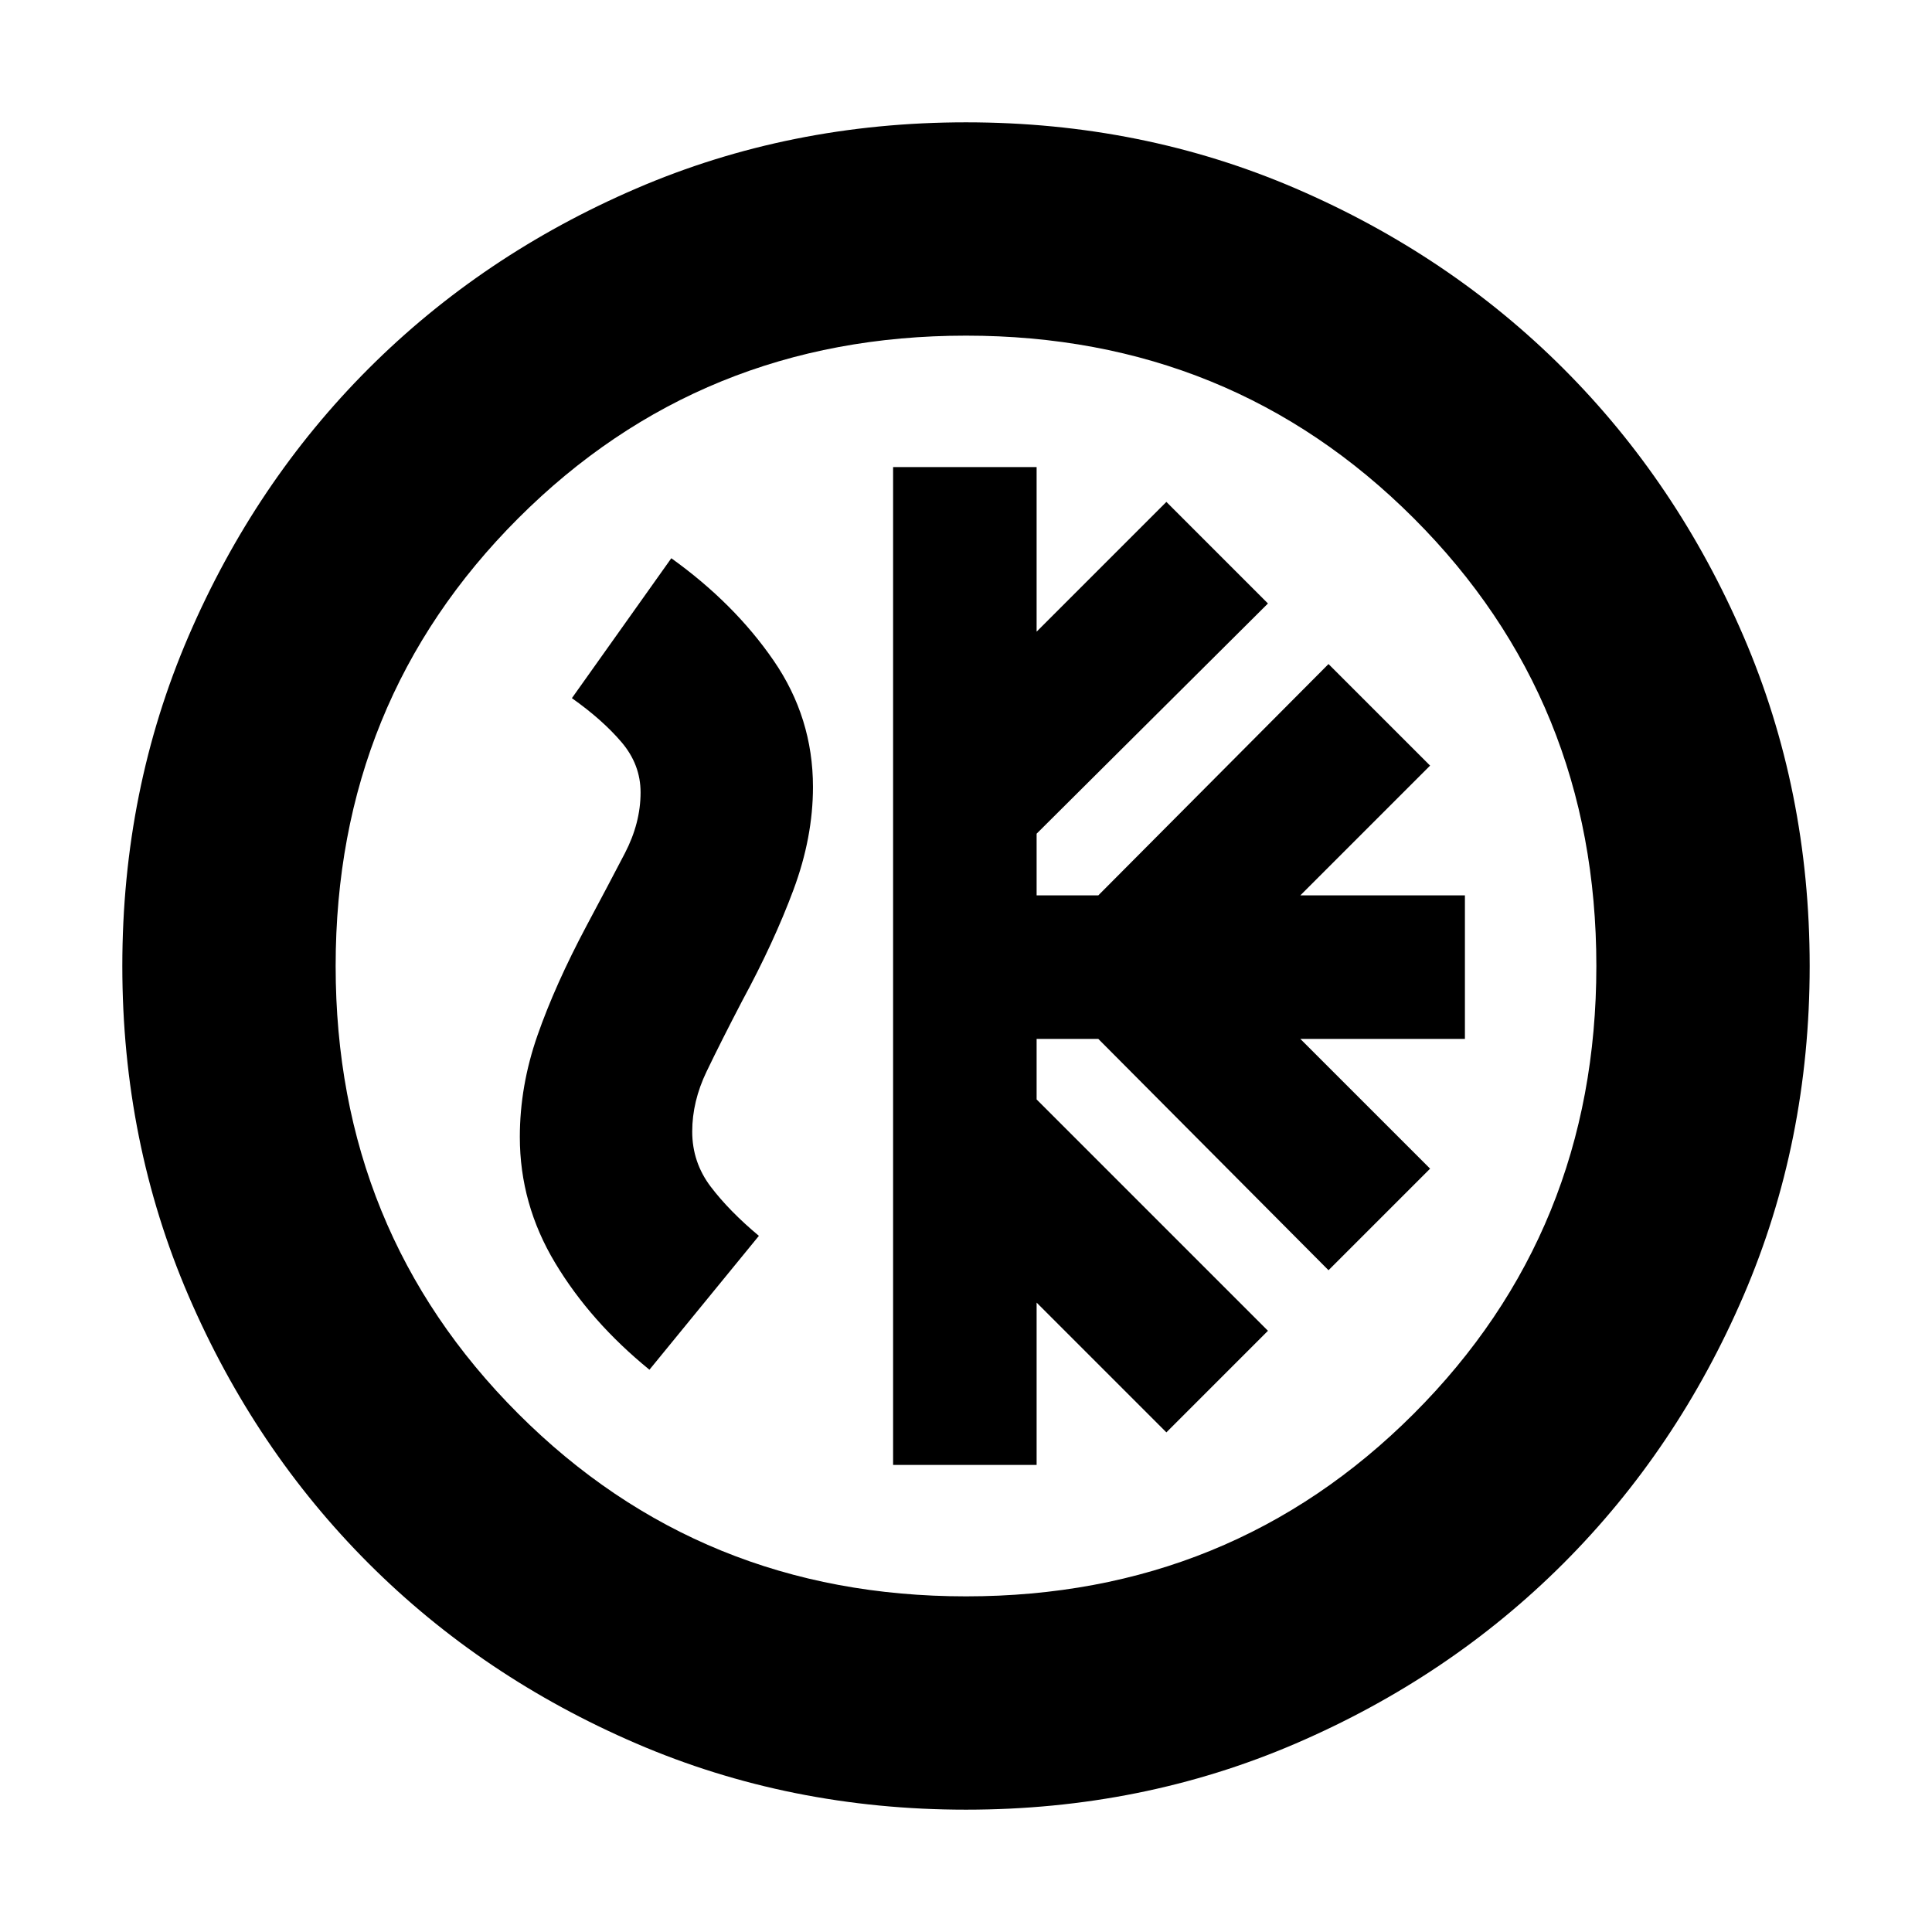<svg xmlns="http://www.w3.org/2000/svg" height="24" viewBox="0 -960 960 960" width="24"><path d="M443.78-232.09h71.31v-80.65l64.48 64.48 50.47-50.48L515.09-413.7v-30.08h30.65l114.39 114.95 50.48-50.47-64.48-64.48h81.78v-71.31h-81.78l64.48-64.48-50.48-50.47-114.39 114.95h-30.65v-30.65l114.95-114.39-50.47-50.48-64.48 64.48v-81.78h-71.31v495.82ZM480-60.78q-87.52 0-163.91-32.91-76.39-32.92-132.94-89.46-56.54-56.55-89.46-132.94Q60.78-392.48 60.78-480t32.91-163.91q32.92-76.39 89.46-132.94 56.55-56.54 132.94-89.46 76.39-32.91 163.91-32.91t163.91 32.91q76.39 32.92 132.94 89.46 56.54 56.55 89.46 132.94 32.91 76.39 32.91 163.91t-32.91 163.91q-32.92 76.39-89.46 132.94-56.55 56.54-132.94 89.46Q567.52-60.78 480-60.78Zm0-106q131.74 0 222.48-90.74 90.74-90.74 90.74-222.48t-90.74-222.48Q611.74-793.22 480-793.22t-222.48 90.74Q166.78-611.74 166.78-480t90.74 222.48q90.74 90.74 222.48 90.74ZM480-480ZM322.7-279.39l54.39-66.52q-14.74-12.31-23.94-24.44-9.19-12.13-9.19-27.39 0-14.96 7.13-29.8 7.13-14.85 17.74-35.2 15.74-29.04 25.43-55.09 9.7-26.04 9.7-51.13 0-34.39-19.55-62.8-19.54-28.41-50.84-50.85l-49.4 69.52q15.18 10.74 24.66 21.87 9.47 11.13 9.47 24.96 0 15.22-7.82 30.26-7.83 15.04-19 35.96-15.61 29.34-24.39 54.47-8.79 25.14-8.79 50.53 0 33.39 17.55 62.58 17.54 29.2 46.85 53.07Z"/></svg>